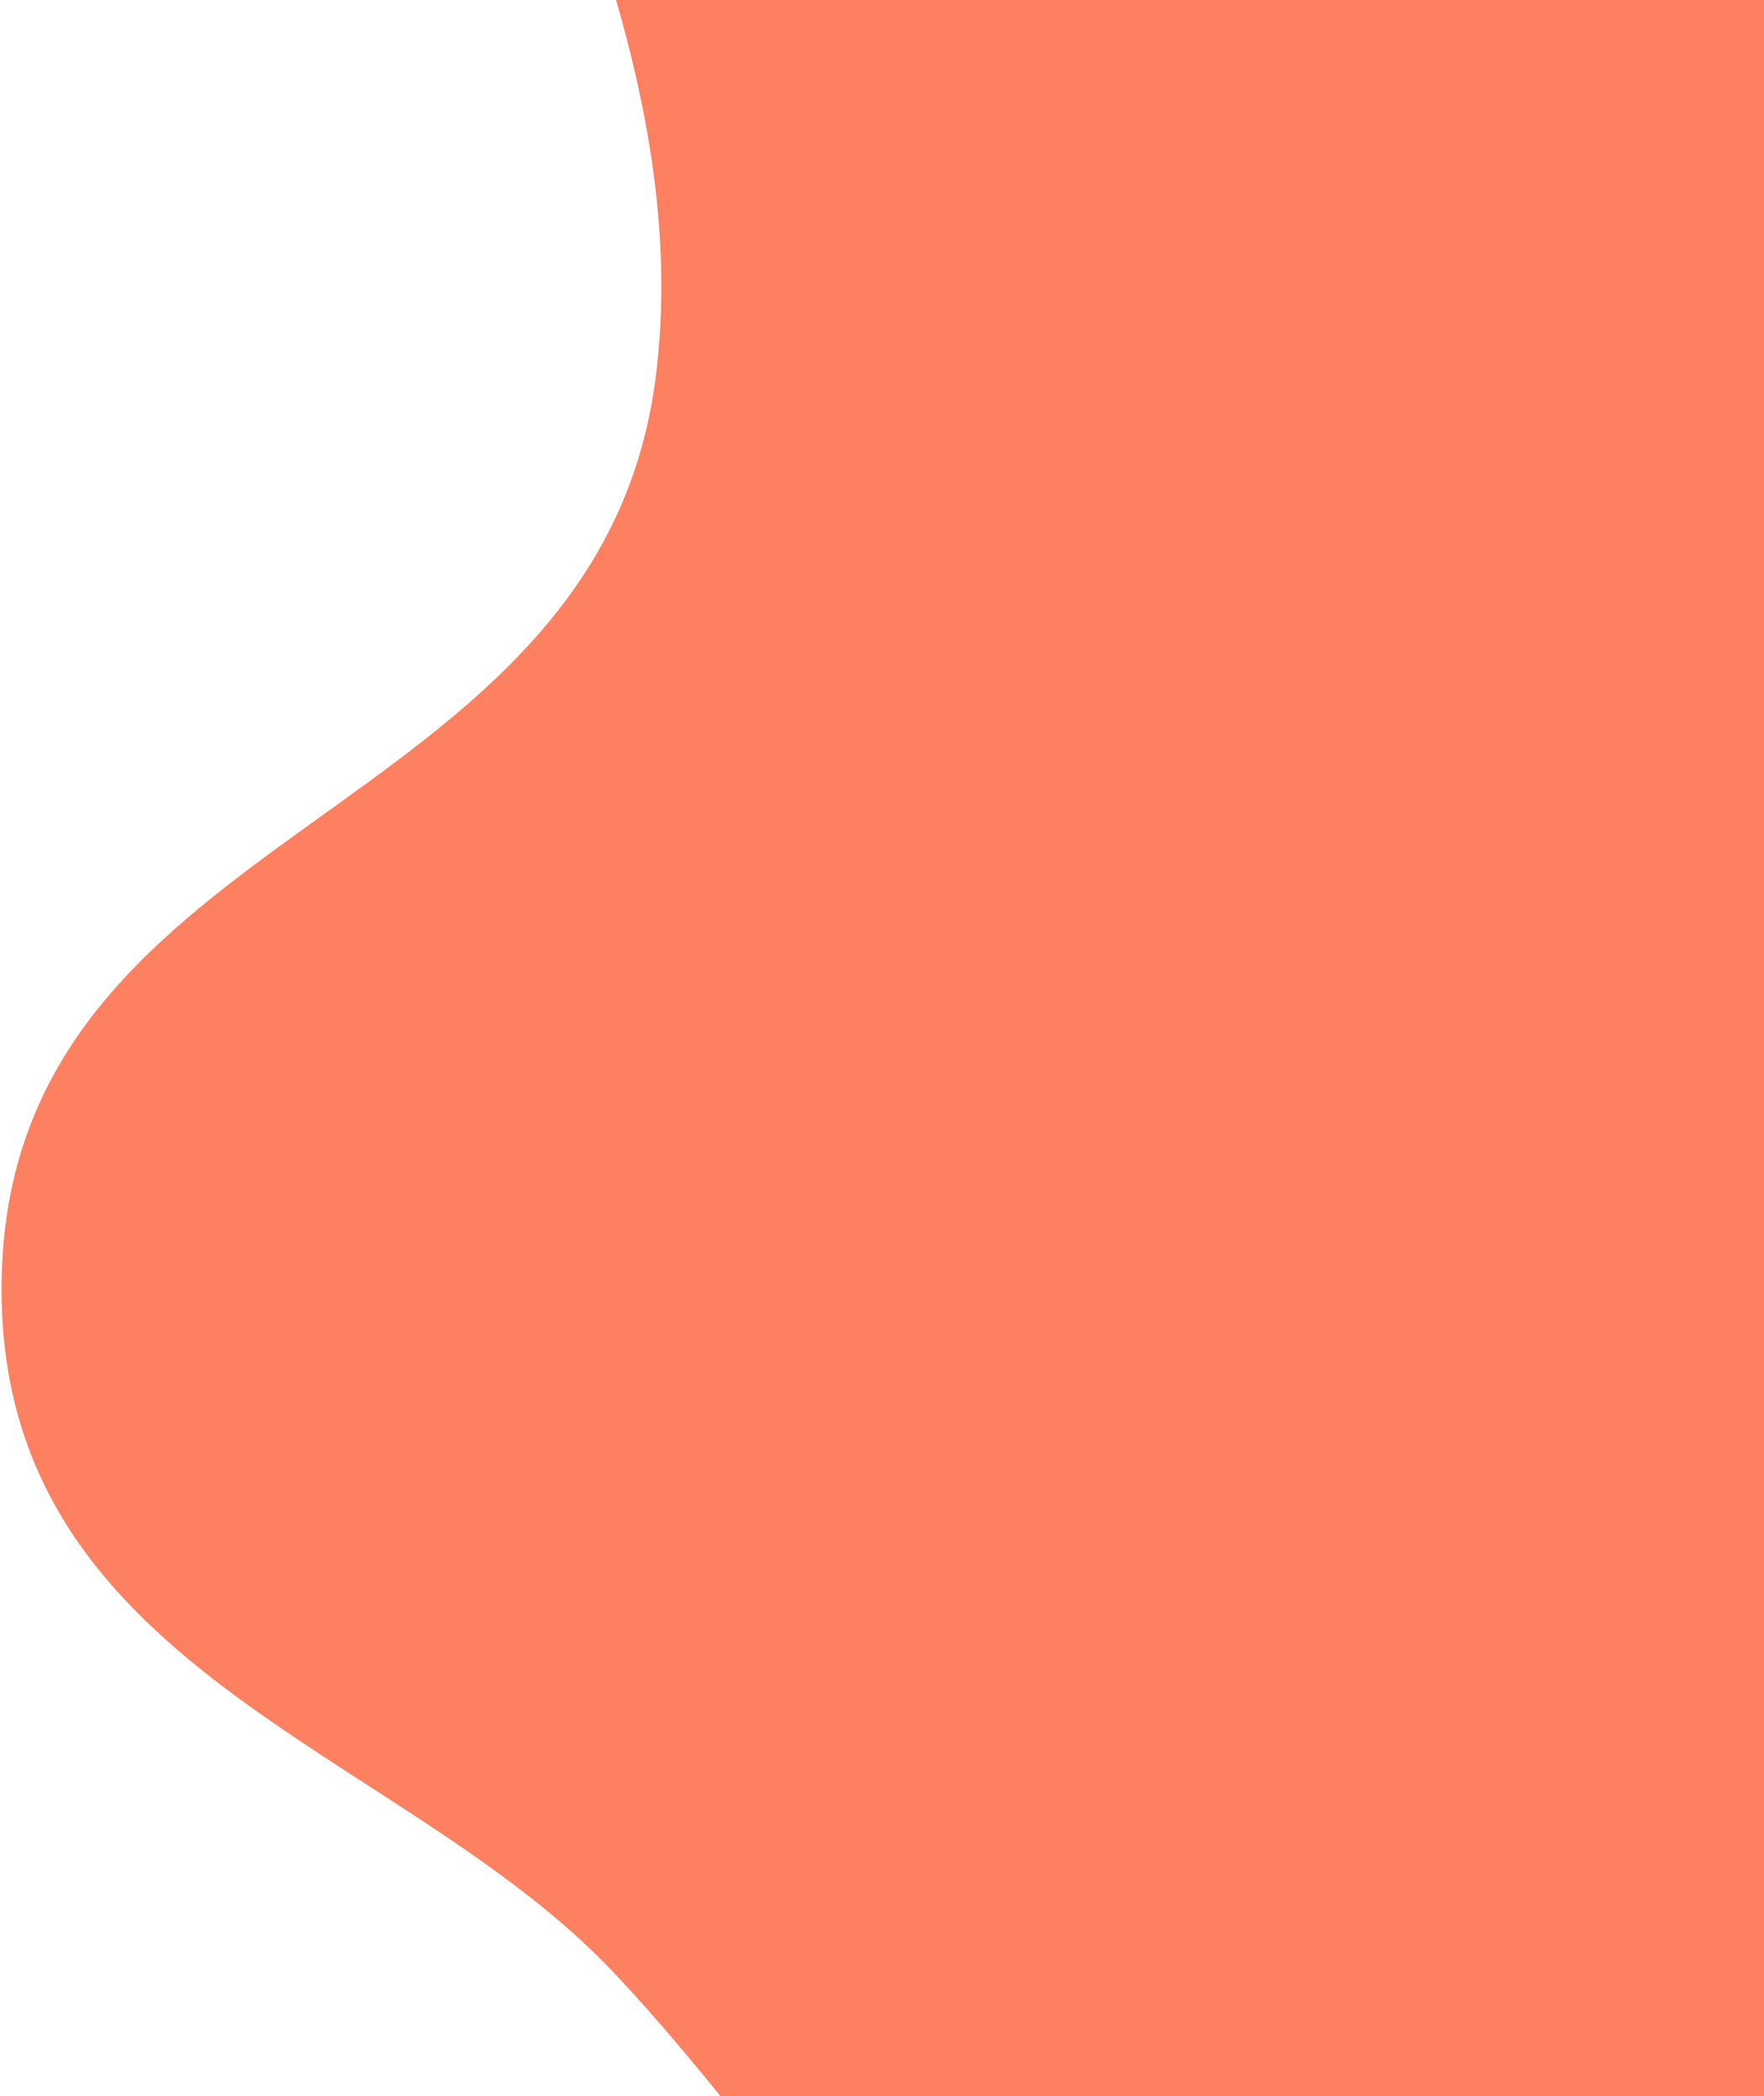 <svg width="606" height="720" viewBox="0 0 606 720" fill="none" xmlns="http://www.w3.org/2000/svg">
<path fill-rule="evenodd" clip-rule="evenodd" d="M426.077 887.952C340.033 863.079 282.503 753.358 210.694 677.378C137.025 599.431 -3.014 573.763 0.602 437.768C4.77 281.025 205.593 283.578 225.26 129.562C250.269 -66.292 23.895 -278.675 111.166 -428.082C189.303 -561.851 323.1 -301.264 426.077 -214.232C477.414 -170.844 509.586 -96.861 559.301 -49.336C614.733 3.653 683.233 11.195 731.742 77.965C818.883 197.912 952.489 306.792 947.476 484.973C942.752 652.925 809.676 745.543 710.813 821.953C623.142 889.712 522.757 915.901 426.077 887.952Z" fill="#FD8061"/>
</svg>
